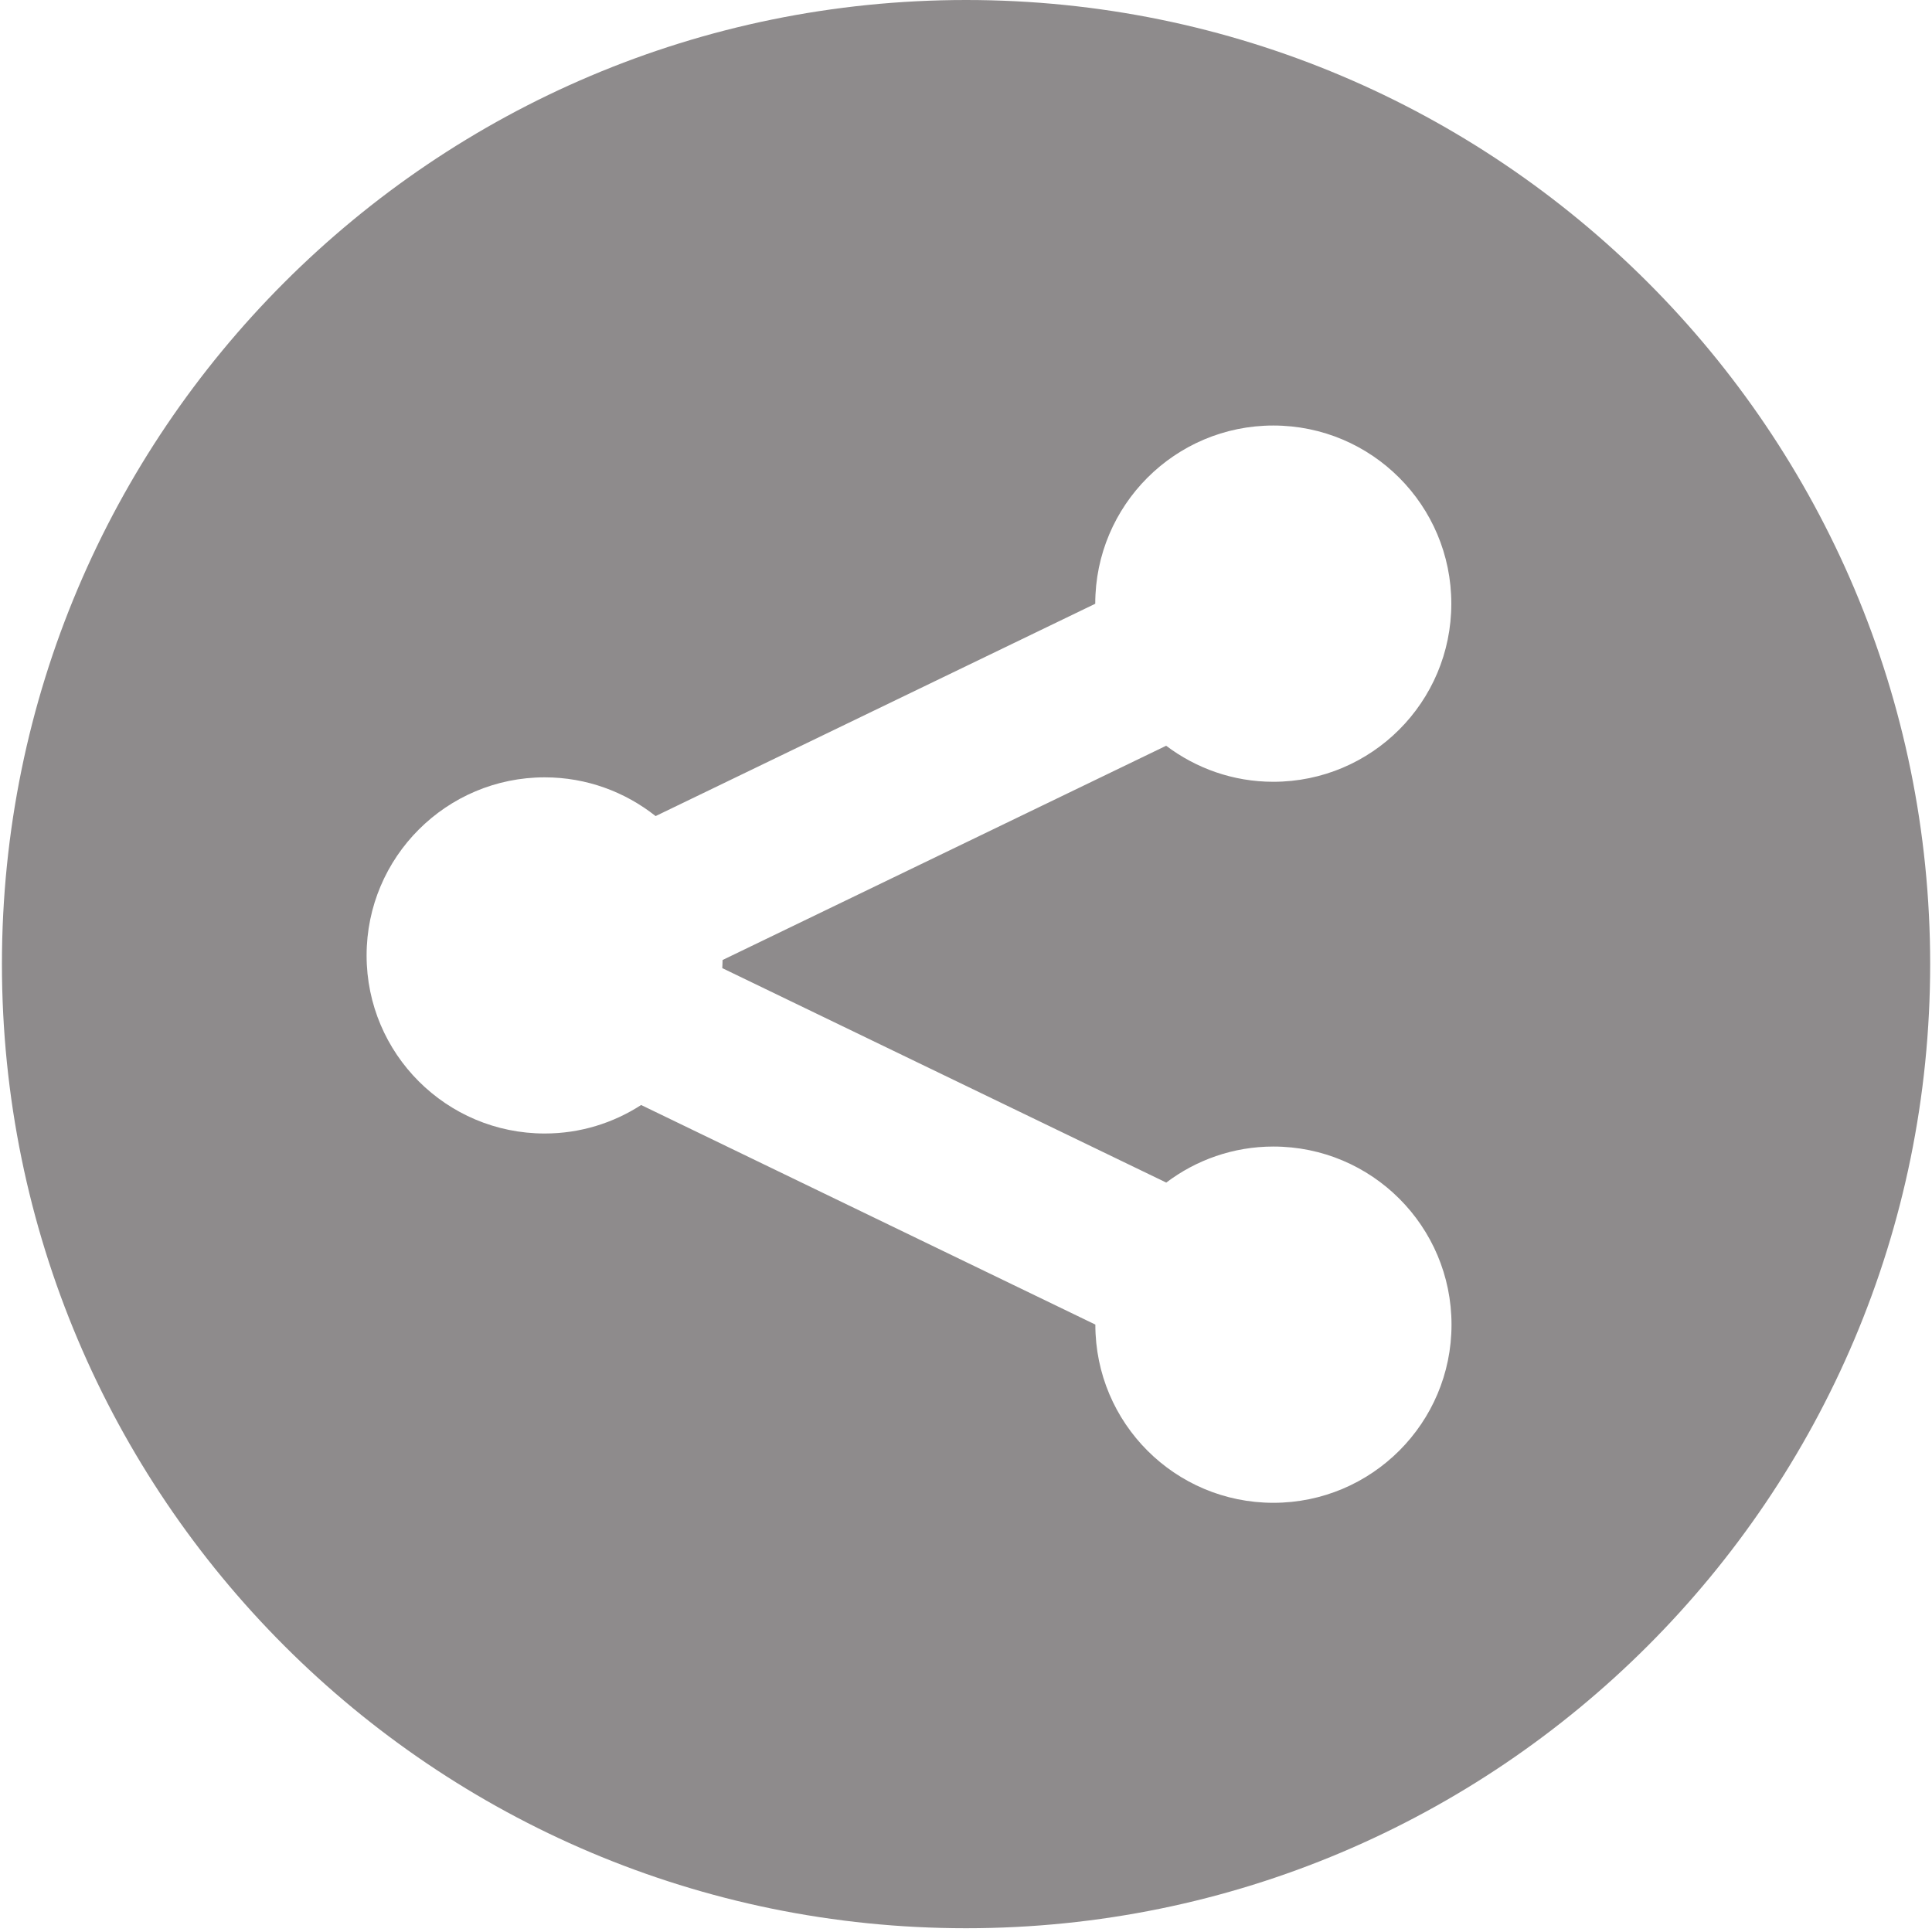 <svg viewBox="0 0 20 20" xmlns="http://www.w3.org/2000/svg" xmlns:xlink="http://www.w3.org/1999/xlink" width="20" height="20" fill="none">
	<rect id="Frame" width="20" height="20" x="0" y="0" transform="matrix(1,0,0,-1,0,20)" />
	<g id="Group">
		<path id="Vector" d="M9.981 19.961C15.492 19.961 19.961 15.494 19.961 9.981C19.961 4.469 15.492 0 9.981 0C4.469 0 0 4.469 0 9.981C0 15.492 4.469 19.961 9.981 19.961ZM12.053 7.719L7.457 9.939C7.458 9.967 7.46 9.995 7.46 10.023L12.052 12.241C12.361 12.008 12.744 11.868 13.161 11.868C14.179 11.868 15.004 12.693 15.004 13.712C15.004 14.731 14.179 15.556 13.161 15.556C12.144 15.556 11.318 14.73 11.318 13.712L11.318 13.711L6.767 11.513C6.451 11.763 6.053 11.914 5.619 11.914C4.601 11.914 3.775 11.088 3.775 10.07C3.775 9.052 4.601 8.227 5.619 8.227C5.987 8.227 6.329 8.336 6.617 8.522L11.319 6.249L11.319 6.248C11.319 5.228 12.144 4.404 13.162 4.404C14.18 4.404 15.006 5.23 15.006 6.248C15.006 7.267 14.18 8.092 13.162 8.092C12.745 8.092 12.361 7.952 12.053 7.719Z" fill="rgb(142,139,140)" fill-rule="nonzero" transform="matrix(1,0,0,-1,0.02,19.961)" />
	</g>
</svg>
